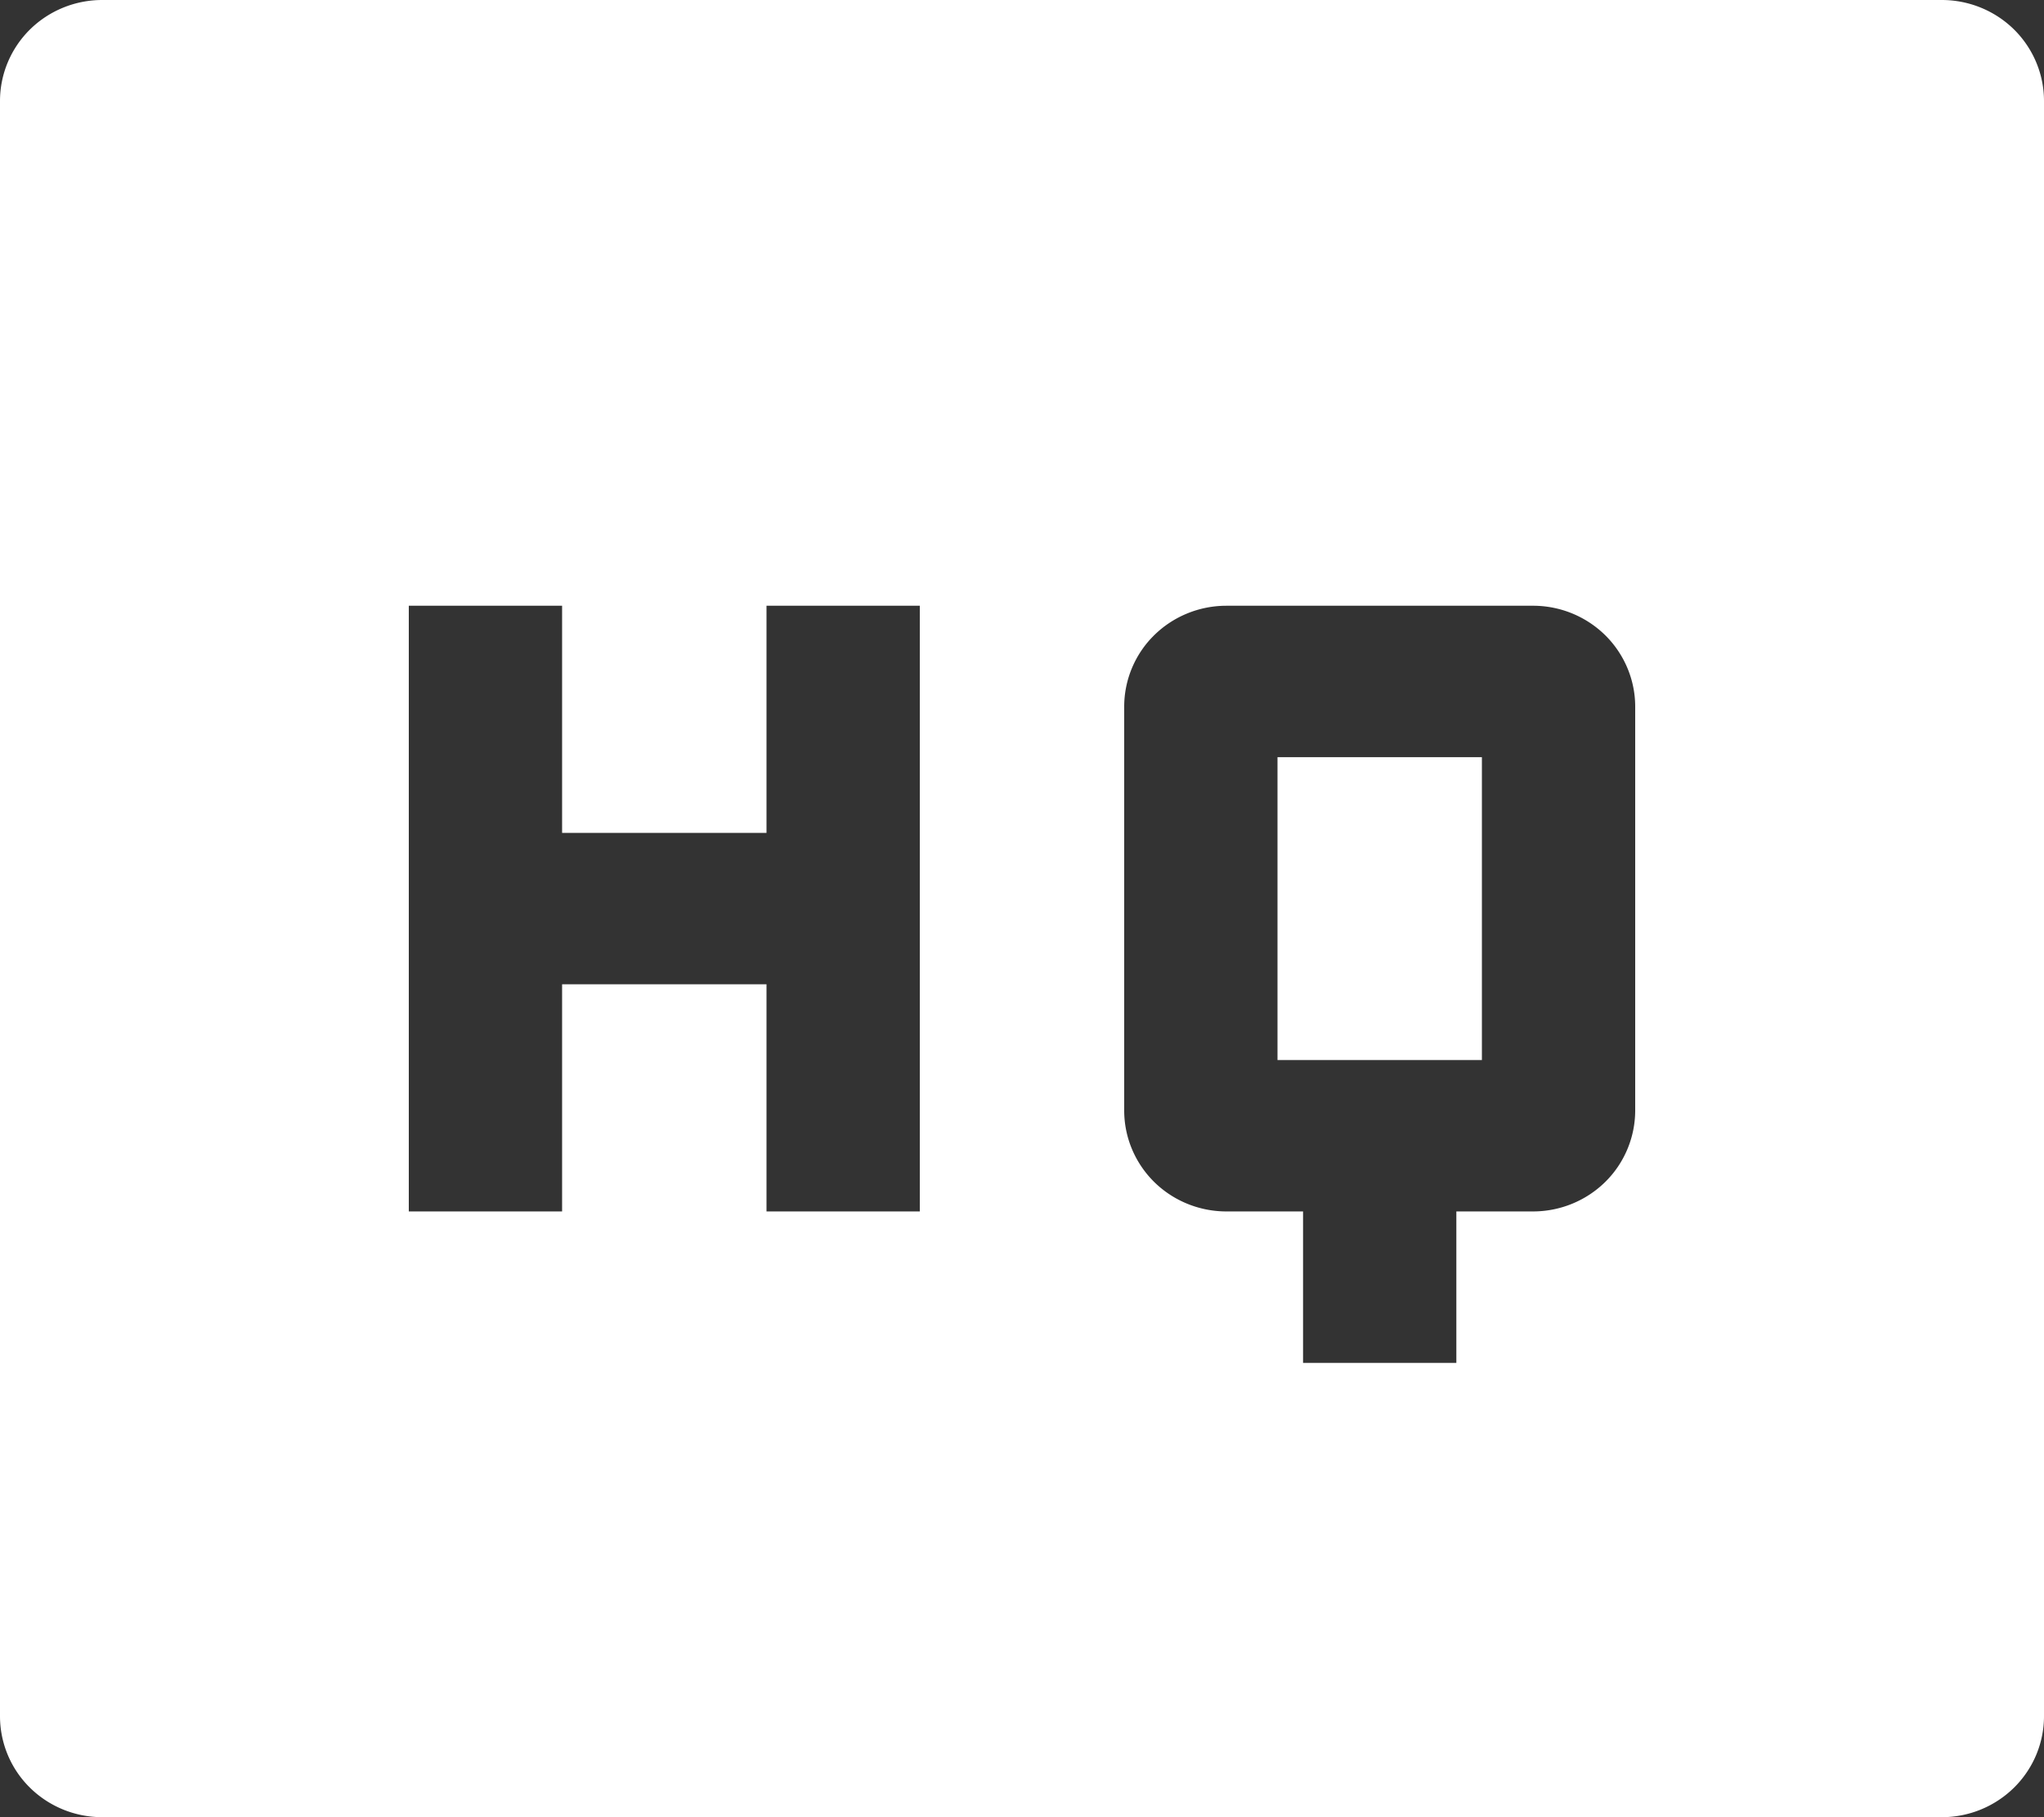 <svg width="36" height="32" fill="none" xmlns="http://www.w3.org/2000/svg"><rect width="100%" height="100%" fill="#333333" stroke="none"/><path d="M1.8 0h32.4c.477 0 .935.187 1.273.52.337.334.527.786.527 1.258v28.444c0 .472-.19.924-.527 1.257A1.811 1.811 0 0134.2 32H1.8c-.477 0-.935-.187-1.273-.52A1.767 1.767 0 010 30.221V1.778C0 1.306.19.854.527.52.865.187 1.323 0 1.8 0zm8.1 14.667v-4H7.2v10.666h2.7v-4h3.6v4h2.7V10.667h-2.7v4H9.9zm15.75 6.666H27c.477 0 .935-.187 1.273-.52a1.77 1.77 0 00.527-1.257v-7.112c0-.471-.19-.923-.527-1.257a1.812 1.812 0 00-1.273-.52h-5.4c-.477 0-.935.187-1.273.52a1.766 1.766 0 00-.527 1.257v7.112c0 .471.19.923.527 1.257.338.333.796.52 1.273.52h1.35V24h2.7v-2.667zm-3.15-8h3.6v5.334h-3.6v-5.334z" fill="#fff"/></svg>